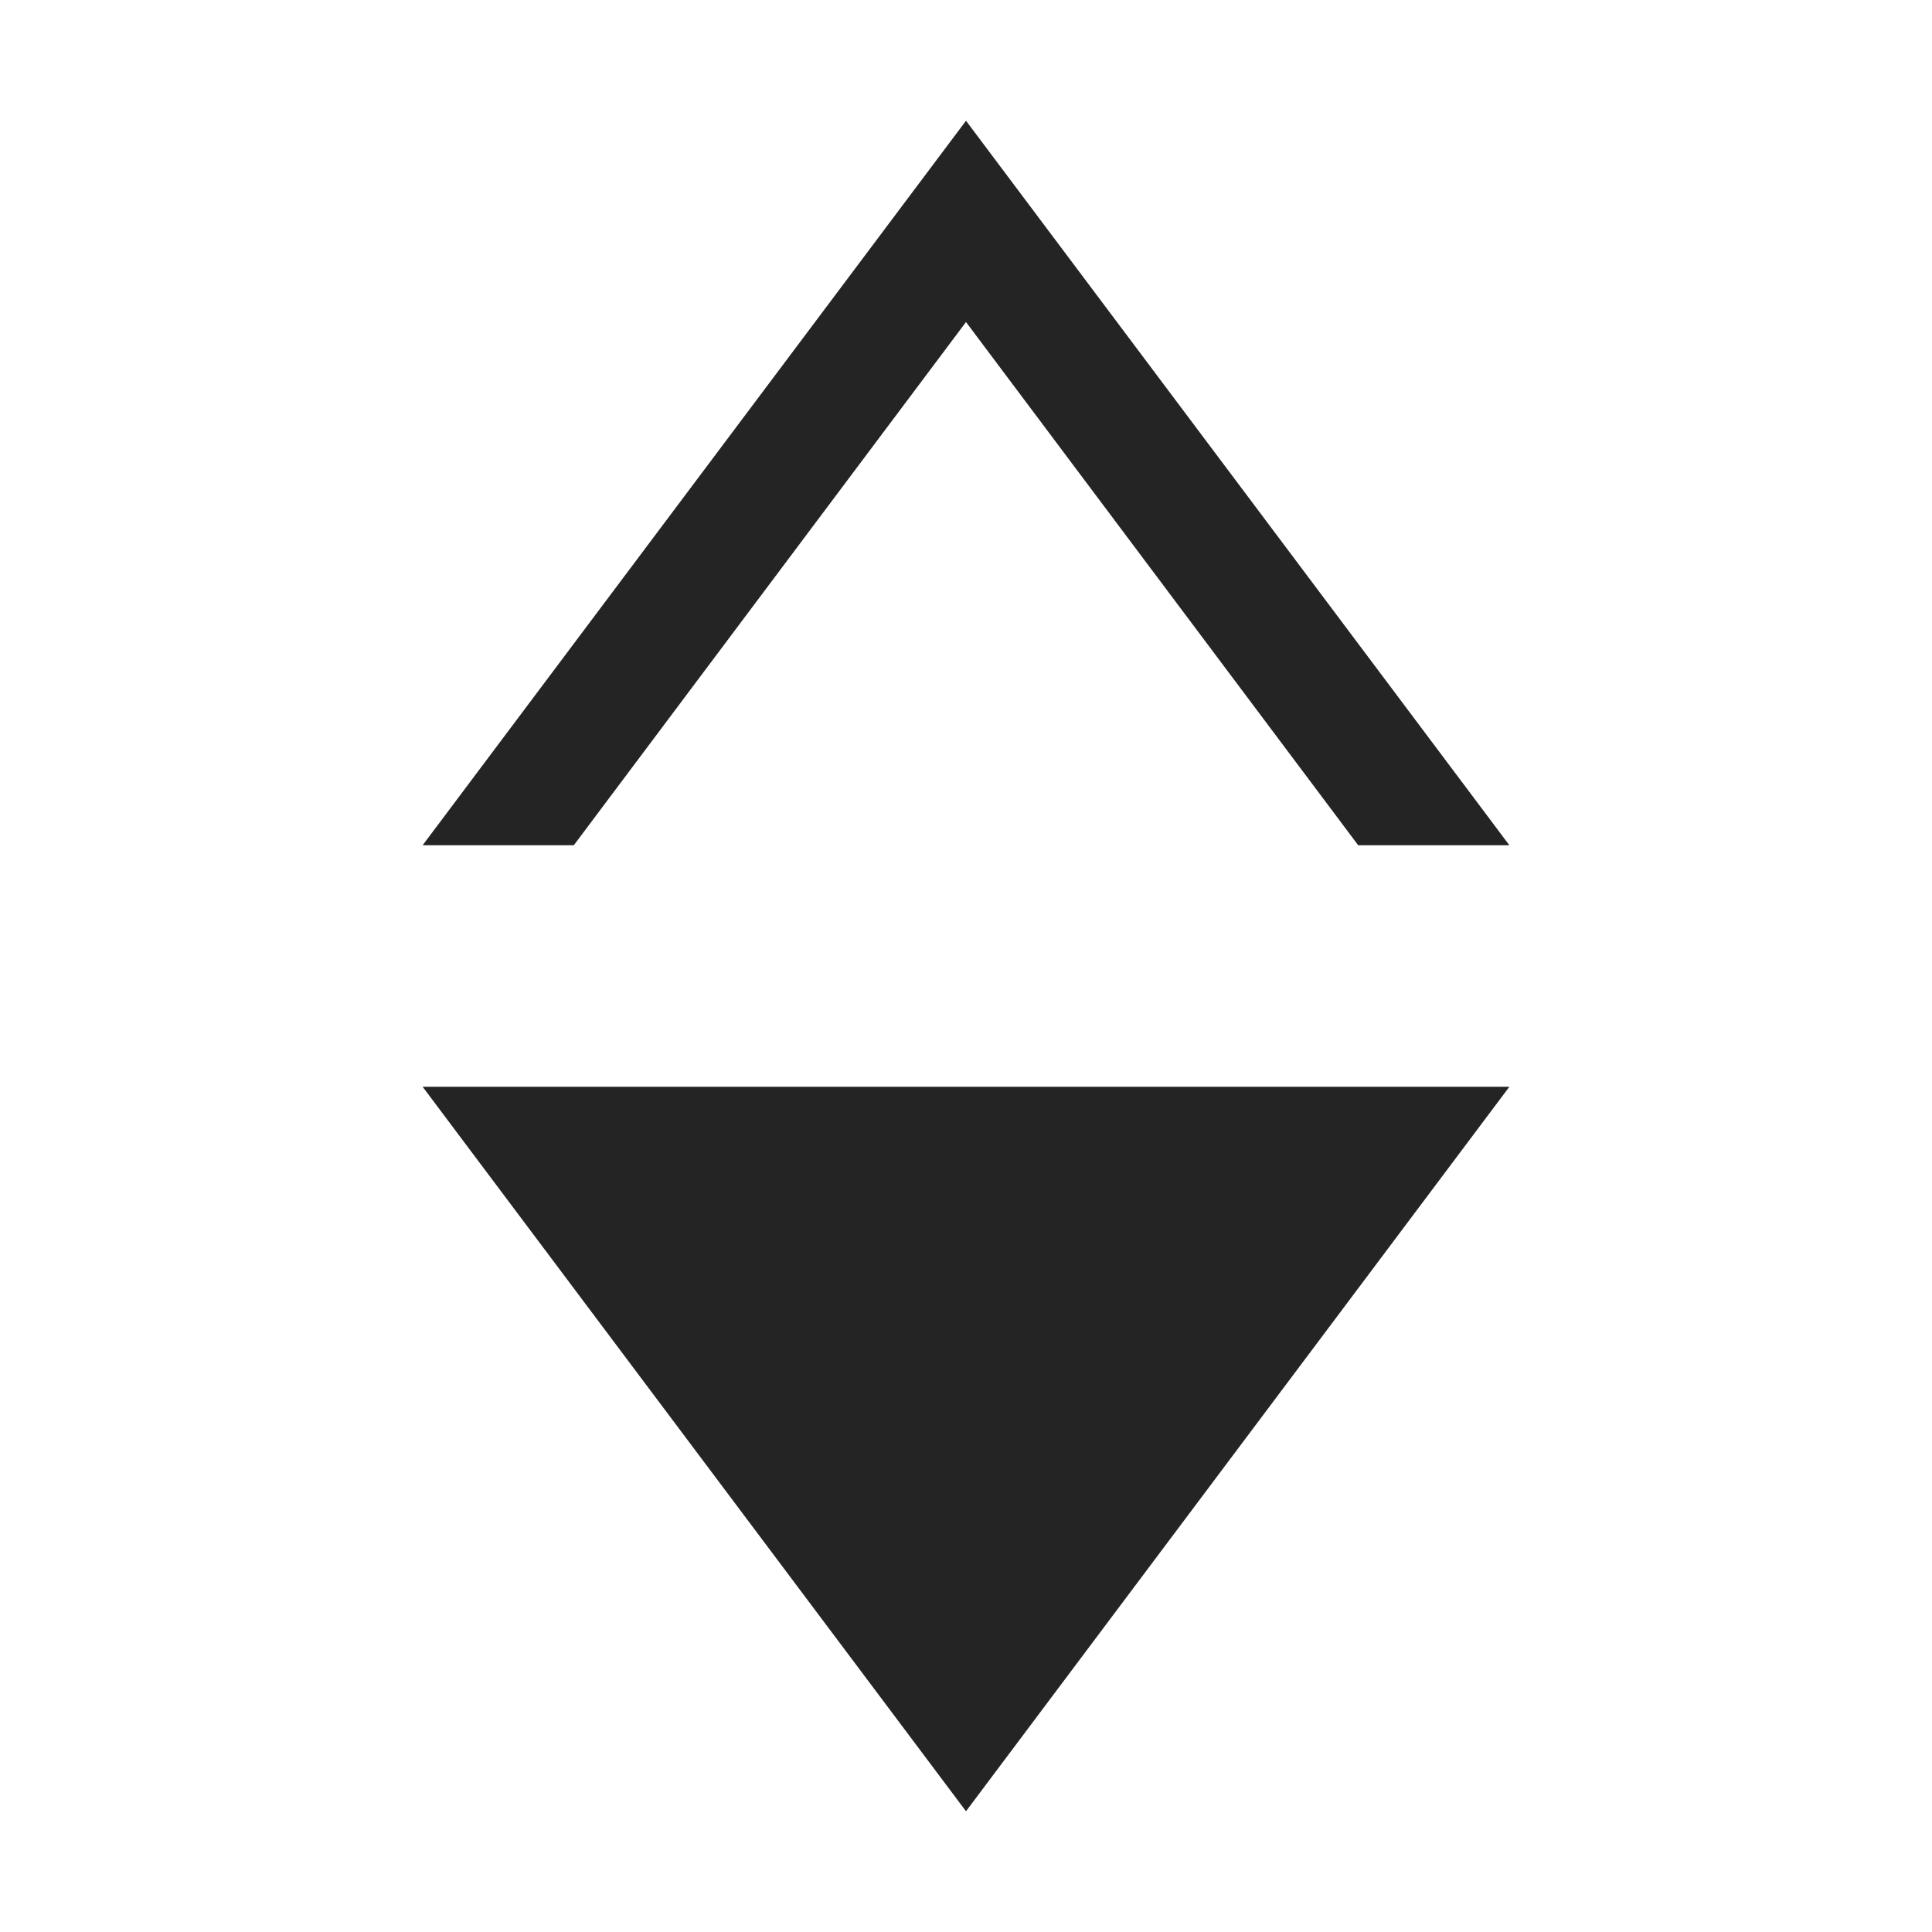 <?xml version="1.0" encoding="UTF-8"?>
<svg width="16" height="16" viewBox="0 0 16 16" version="1.1" xmlns="http://www.w3.org/2000/svg" xmlns:xlink="http://www.w3.org/1999/xlink">
    <title>icon/light/sort-down</title>
    <g id="icon/light/sort-down" stroke="none" stroke-width="1" fill="none" fill-rule="evenodd">
        <path d="M12.5,9 L8,15 L3.5,9 L12.5,9 Z M8,1 L12.5,7 L11.248,7 L8,2.667 L4.752,7 L3.5,7 L8,1 Z" id="shape" fill="#242424"></path>
    </g>
</svg>